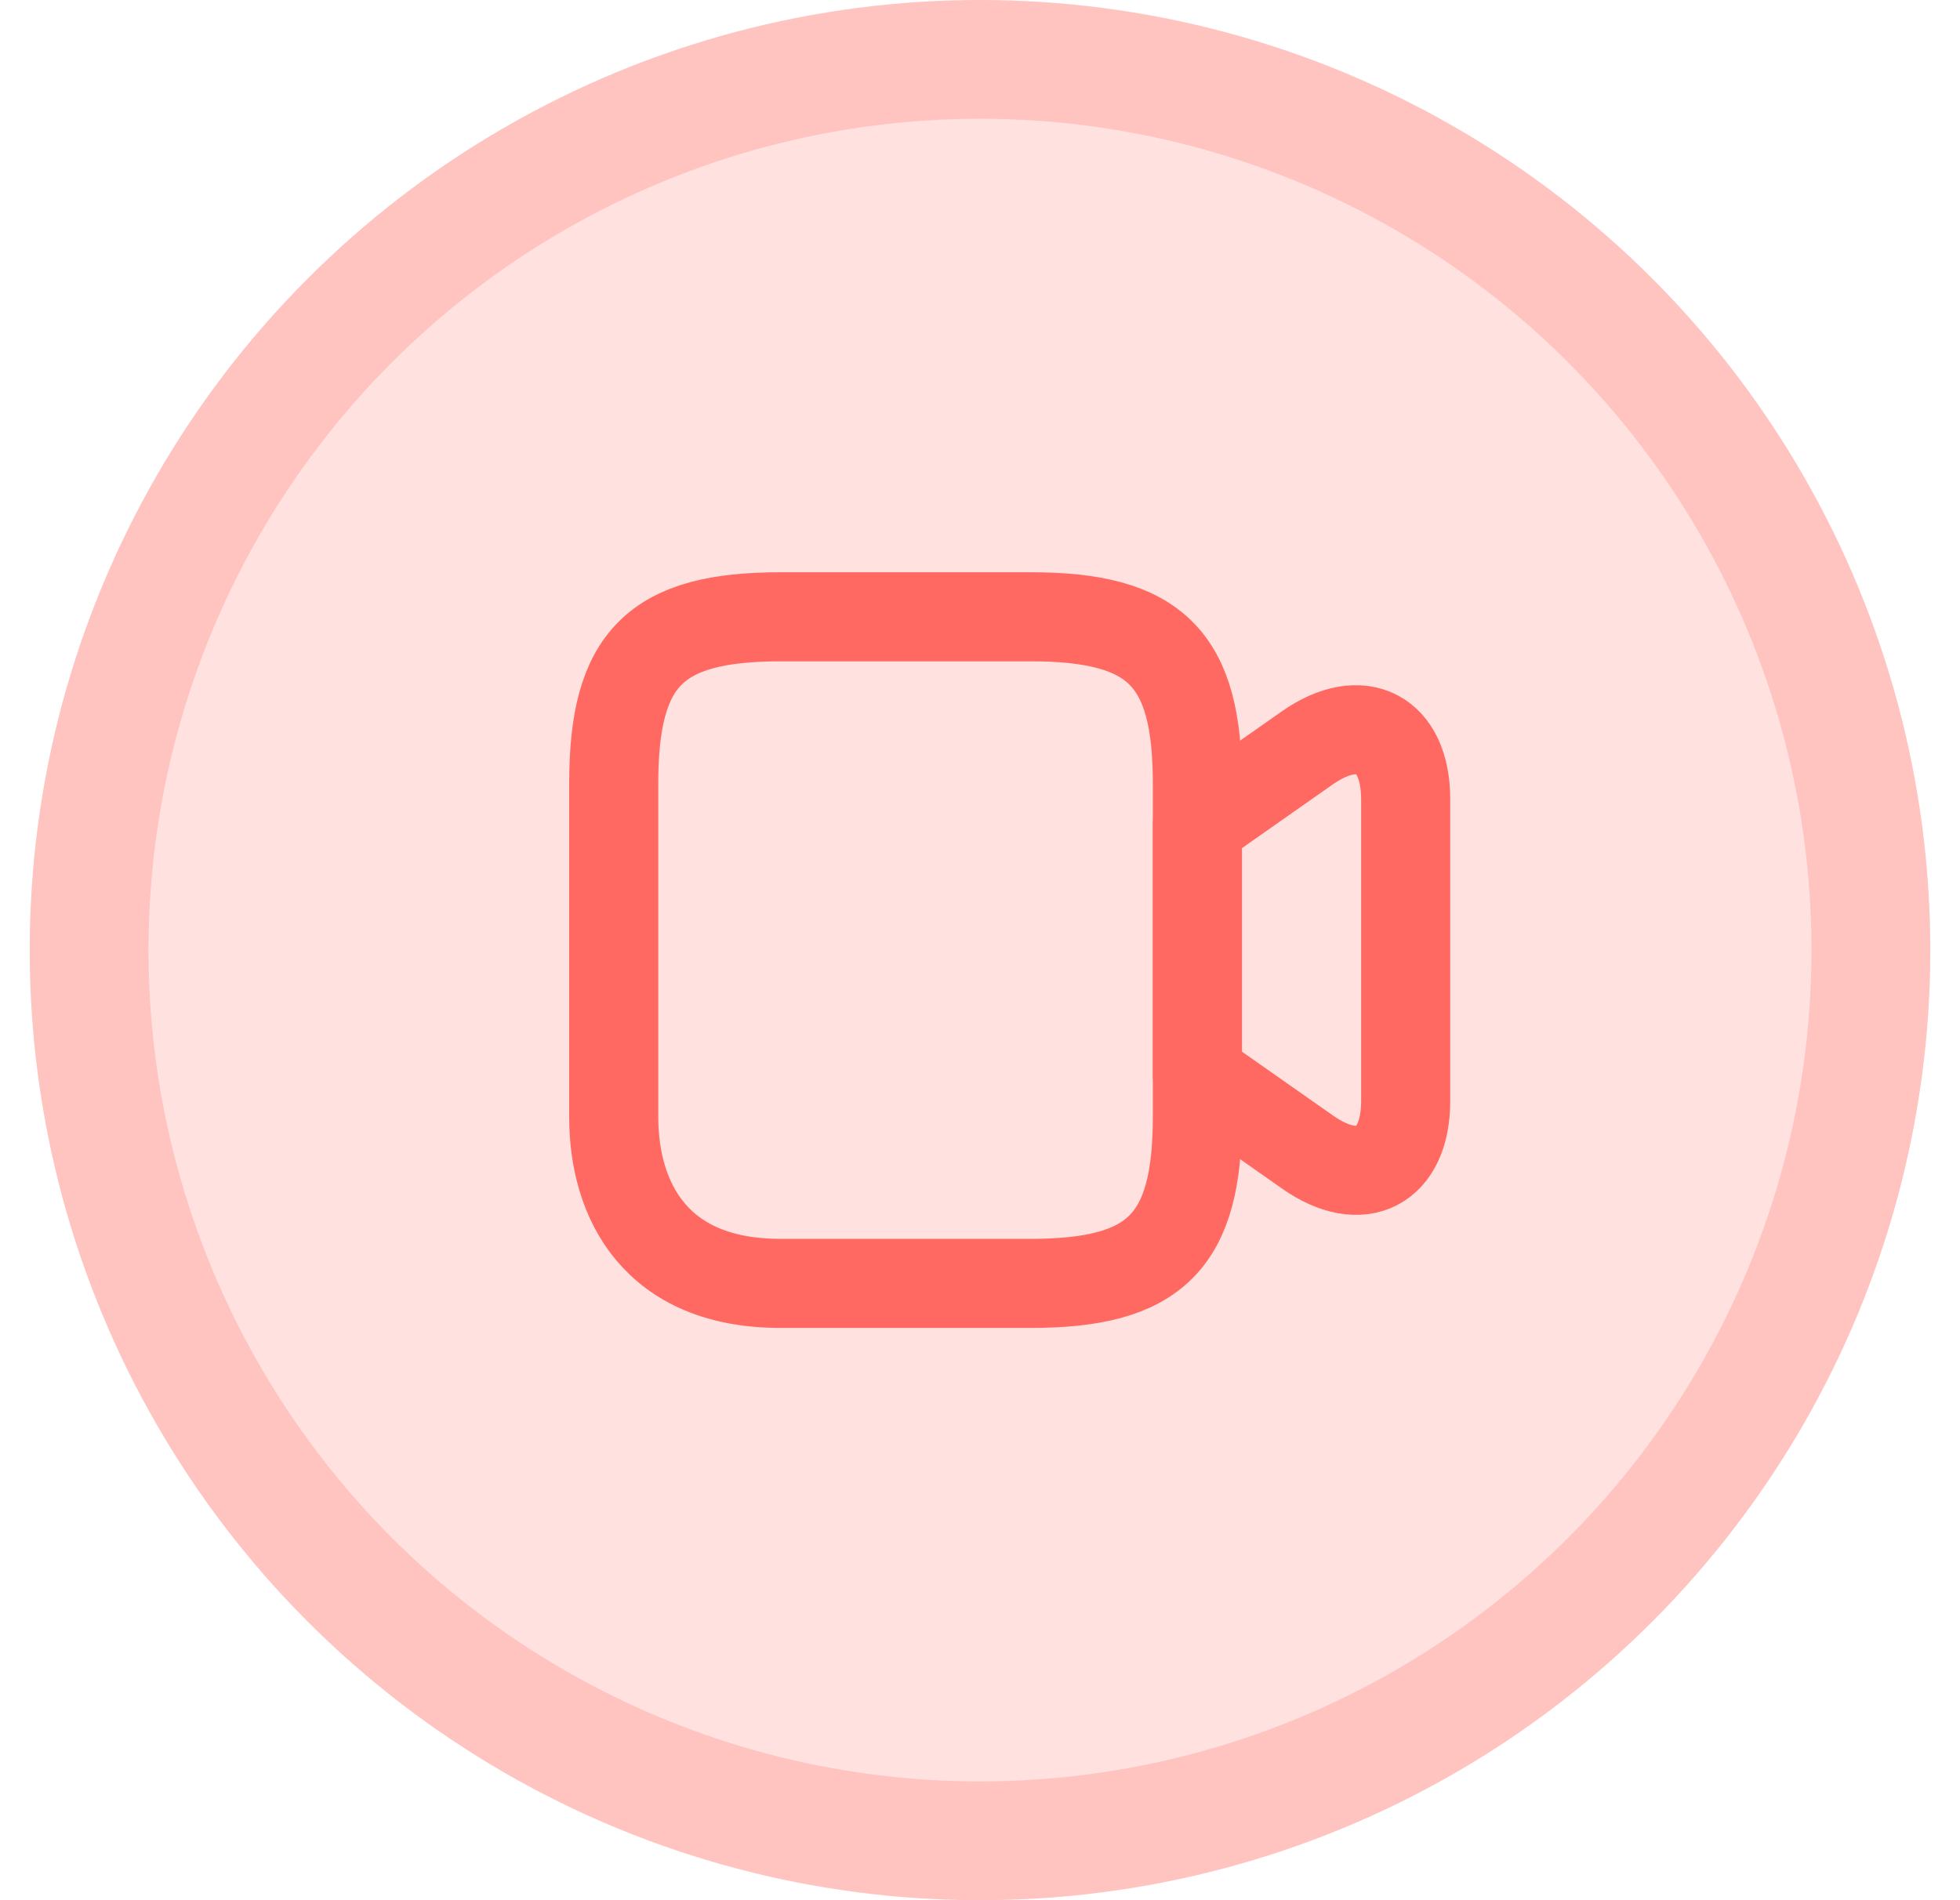 <svg width="33" height="32" viewBox="0 0 33 32" fill="none" xmlns="http://www.w3.org/2000/svg">
<circle cx="16.5" cy="16" r="15" fill="#FFE1DF" stroke="#FFC3C0" stroke-width="2"/>
<path d="M17.353 21.613H13.14C11.033 21.613 10.333 20.213 10.333 18.807V13.193C10.333 11.087 11.033 10.387 13.14 10.387H17.353C19.46 10.387 20.16 11.087 20.16 13.193V18.807C20.16 20.913 19.453 21.613 17.353 21.613Z" stroke="#FF6961" stroke-width="1.5" stroke-linecap="round" stroke-linejoin="round"/>
<path d="M22.013 19.4L20.16 18.1V13.893L22.013 12.593C22.92 11.96 23.667 12.347 23.667 13.46V18.54C23.667 19.653 22.92 20.04 22.013 19.4Z" stroke="#FF6961" stroke-width="1.5" stroke-linecap="round" stroke-linejoin="round"/>
</svg>

